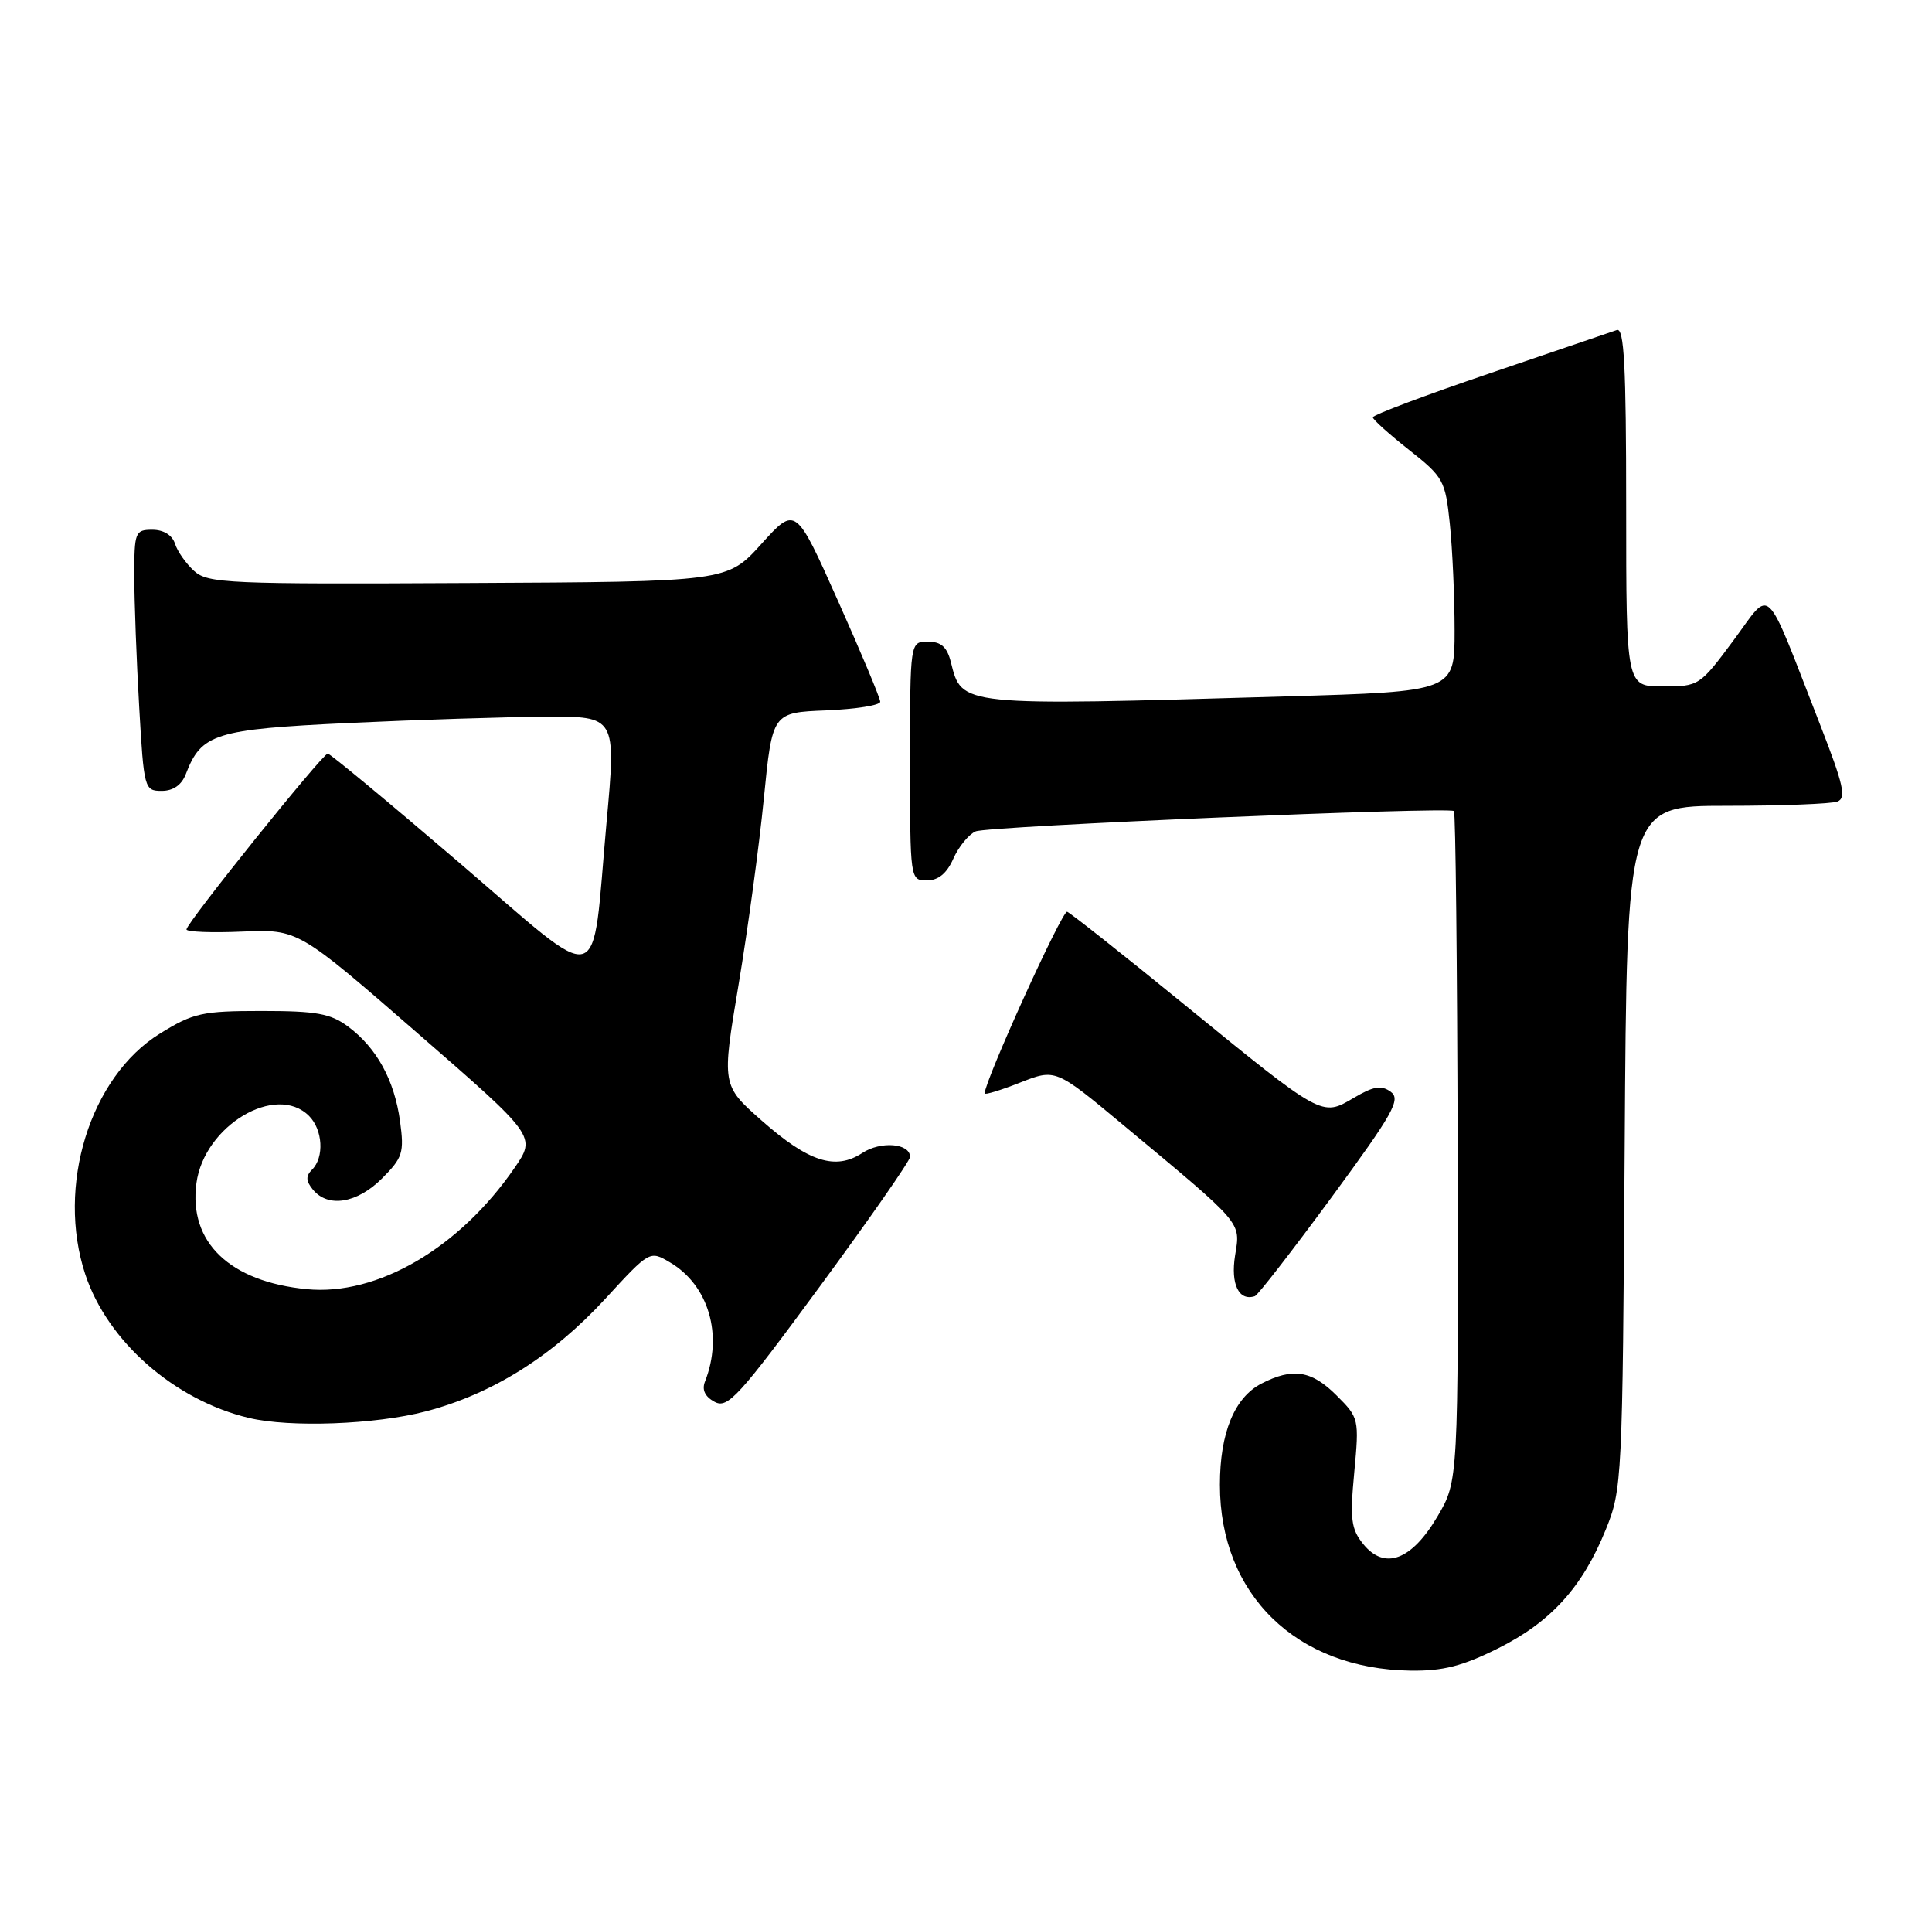 <?xml version="1.0" encoding="UTF-8" standalone="no"?>
<!DOCTYPE svg PUBLIC "-//W3C//DTD SVG 1.1//EN" "http://www.w3.org/Graphics/SVG/1.1/DTD/svg11.dtd" >
<svg xmlns="http://www.w3.org/2000/svg" xmlns:xlink="http://www.w3.org/1999/xlink" version="1.1" viewBox="0 0 259 256">
 <g >
 <path fill="currentColor"
d=" M 200.83 220.93 C 207.93 217.38 212.13 212.75 215.27 205.00 C 217.45 199.63 217.51 198.41 217.80 153.75 C 218.09 108.00 218.09 108.00 231.47 108.00 C 238.82 108.00 245.50 107.74 246.32 107.43 C 247.54 106.96 247.14 105.18 244.02 97.18 C 236.38 77.60 237.61 78.80 232.38 85.84 C 227.86 91.93 227.75 92.00 222.90 92.00 C 218.00 92.00 218.00 92.00 218.00 67.89 C 218.00 49.04 217.73 43.88 216.75 44.23 C 216.06 44.47 208.41 47.07 199.75 50.02 C 191.09 52.96 184.02 55.62 184.04 55.93 C 184.06 56.25 186.25 58.21 188.90 60.30 C 193.50 63.93 193.76 64.39 194.36 70.20 C 194.71 73.55 195.00 79.98 195.00 84.49 C 195.00 92.68 195.00 92.68 172.34 93.34 C 128.44 94.62 128.96 94.67 127.47 88.74 C 126.96 86.71 126.17 86.00 124.39 86.00 C 122.00 86.00 122.00 86.00 122.00 102.00 C 122.00 117.94 122.01 118.00 124.26 118.00 C 125.79 118.00 126.93 117.06 127.80 115.09 C 128.51 113.49 129.86 111.84 130.79 111.43 C 132.39 110.72 194.02 108.11 194.91 108.70 C 195.13 108.85 195.35 129.12 195.41 153.74 C 195.50 198.50 195.50 198.50 192.71 203.24 C 189.25 209.13 185.62 210.49 182.76 206.96 C 181.12 204.93 180.96 203.63 181.55 197.34 C 182.22 190.19 182.18 190.02 179.19 187.04 C 175.83 183.67 173.30 183.28 169.09 185.45 C 165.49 187.32 163.54 192.06 163.54 199.00 C 163.53 213.71 173.78 223.70 189.09 223.92 C 193.43 223.98 196.05 223.32 200.83 220.93 Z  M 57.08 189.17 C 65.99 186.84 74.05 181.79 81.17 174.05 C 87.09 167.61 87.11 167.60 89.80 169.19 C 95.00 172.24 96.97 178.95 94.51 185.17 C 94.07 186.28 94.51 187.20 95.80 187.89 C 97.55 188.83 99.03 187.21 109.88 172.46 C 116.54 163.40 122.00 155.57 122.00 155.06 C 122.00 153.23 118.06 152.91 115.59 154.54 C 111.99 156.89 108.40 155.74 102.12 150.20 C 96.75 145.46 96.75 145.46 99.01 131.98 C 100.25 124.57 101.78 113.33 102.40 107.00 C 103.54 95.50 103.54 95.50 110.77 95.21 C 114.75 95.04 118.00 94.53 118.00 94.05 C 118.00 93.58 115.45 87.49 112.33 80.51 C 106.66 67.82 106.66 67.82 102.08 72.89 C 97.50 77.97 97.50 77.97 62.76 78.14 C 30.61 78.31 27.86 78.19 26.03 76.53 C 24.94 75.54 23.78 73.90 23.46 72.87 C 23.09 71.72 21.93 71.00 20.43 71.00 C 18.11 71.00 18.00 71.29 18.00 77.25 C 18.01 80.69 18.30 88.56 18.66 94.75 C 19.29 105.74 19.36 106.00 21.68 106.00 C 23.22 106.00 24.35 105.21 24.91 103.75 C 26.99 98.32 28.80 97.75 46.75 96.90 C 55.96 96.47 67.80 96.09 73.05 96.06 C 82.61 96.00 82.61 96.00 81.31 110.25 C 79.24 133.12 81.34 132.56 61.48 115.55 C 52.14 107.55 44.25 101.01 43.94 101.00 C 43.25 101.00 25.00 123.71 25.00 124.57 C 25.00 124.90 28.37 125.04 32.48 124.86 C 39.96 124.55 39.96 124.55 55.92 138.43 C 71.88 152.31 71.88 152.31 68.98 156.53 C 61.58 167.29 50.60 173.70 41.14 172.79 C 30.79 171.79 25.27 166.49 26.33 158.59 C 27.36 150.88 36.99 145.13 41.43 149.57 C 43.27 151.42 43.49 155.11 41.84 156.76 C 40.97 157.63 41.00 158.29 41.96 159.46 C 44.00 161.92 47.87 161.28 51.21 157.95 C 53.99 155.16 54.20 154.50 53.63 150.28 C 52.87 144.76 50.51 140.46 46.68 137.60 C 44.31 135.84 42.44 135.50 35.10 135.50 C 27.09 135.50 25.92 135.76 21.44 138.53 C 12.06 144.33 7.52 159.01 11.44 170.83 C 14.43 179.81 23.39 187.67 33.38 190.05 C 38.88 191.36 50.30 190.94 57.08 189.17 Z  M 178.49 160.50 C 186.81 149.17 187.83 147.35 186.44 146.33 C 185.17 145.41 184.14 145.58 181.48 147.15 C 177.17 149.69 177.37 149.80 158.72 134.60 C 150.56 127.94 143.51 122.37 143.06 122.20 C 142.40 121.97 132.00 144.88 132.00 146.55 C 132.00 146.78 134.14 146.13 136.75 145.10 C 141.50 143.23 141.50 143.23 150.50 150.72 C 166.83 164.31 166.30 163.69 165.57 168.29 C 164.96 172.12 166.08 174.43 168.22 173.73 C 168.61 173.61 173.23 167.65 178.49 160.50 Z "/>
</g>
</svg>